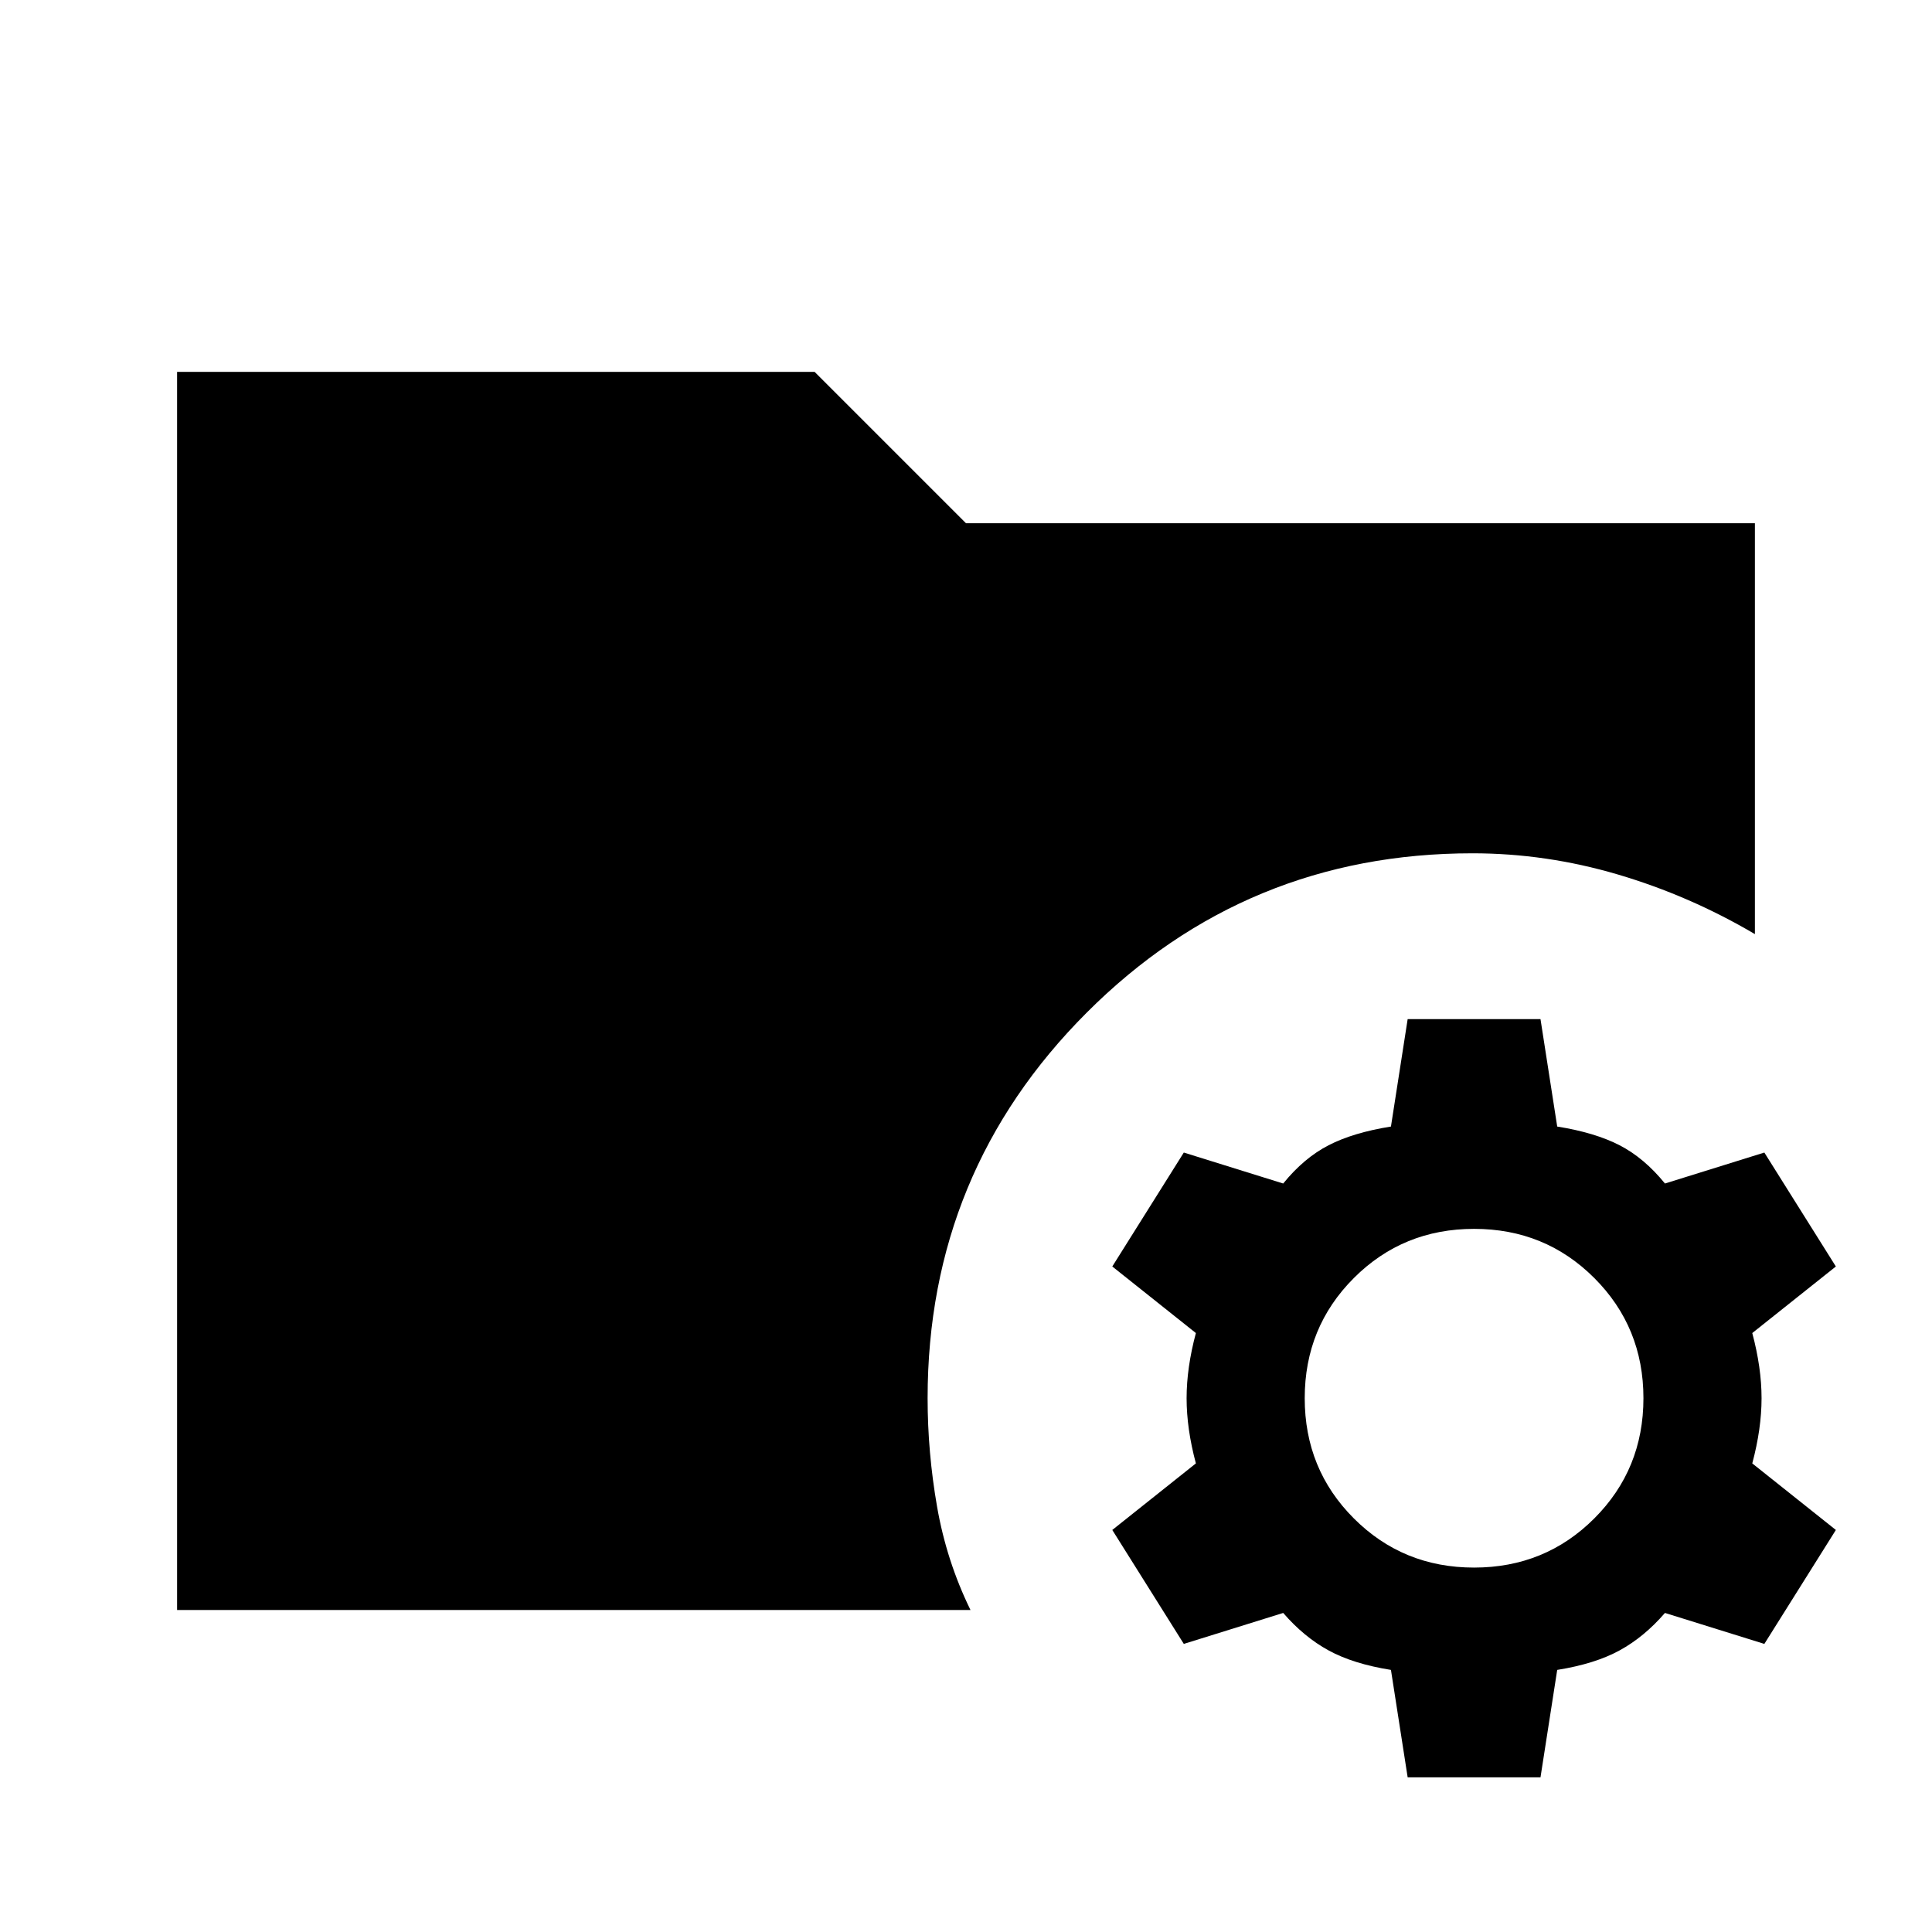 <svg xmlns="http://www.w3.org/2000/svg" height="24" viewBox="0 96 960 960" width="24"><path d="m699.461 979.154-8.307-53.385q-18.769-3-31-9.692-12.231-6.692-22.539-18.615l-49.384 15.384-35.539-56.615 41.539-33.077q-4.616-17.231-4.616-32.385 0-15.153 4.616-32.384l-41.539-33.077 35.539-56.616 49.384 15.385q10.308-12.692 22.539-19 12.231-6.308 31-9.308l8.307-53.385h66.001l8.307 53.385q18.77 3 31 9.308 12.231 6.308 22.539 19l49.385-15.385 35.538 56.616-41.538 33.077q4.615 17.231 4.615 32.384 0 15.154-4.615 32.385l41.538 33.077-35.538 56.615-49.385-15.384Q817 909.385 804.769 916.077q-12.23 6.692-31 9.692l-8.307 53.385h-66.001Zm33.001-104.231q35.307 0 59.73-24.423 24.423-24.423 24.423-59.731 0-35.307-24.423-59.73-24.423-24.423-59.73-24.423-35.308 0-59.731 24.423-24.423 24.423-24.423 59.73 0 35.308 24.423 59.731 24.423 24.423 59.731 24.423ZM88 896V280.769h316.769L480 356h392v204.154q-32.384-19.077-68.077-29.616Q768.231 520 731.692 520q-112.538 0-191.654 79.115-79.115 79.116-79.115 191.654 0 26.847 4.692 53.847 4.693 27 16.616 51.384H88Z"/></svg>